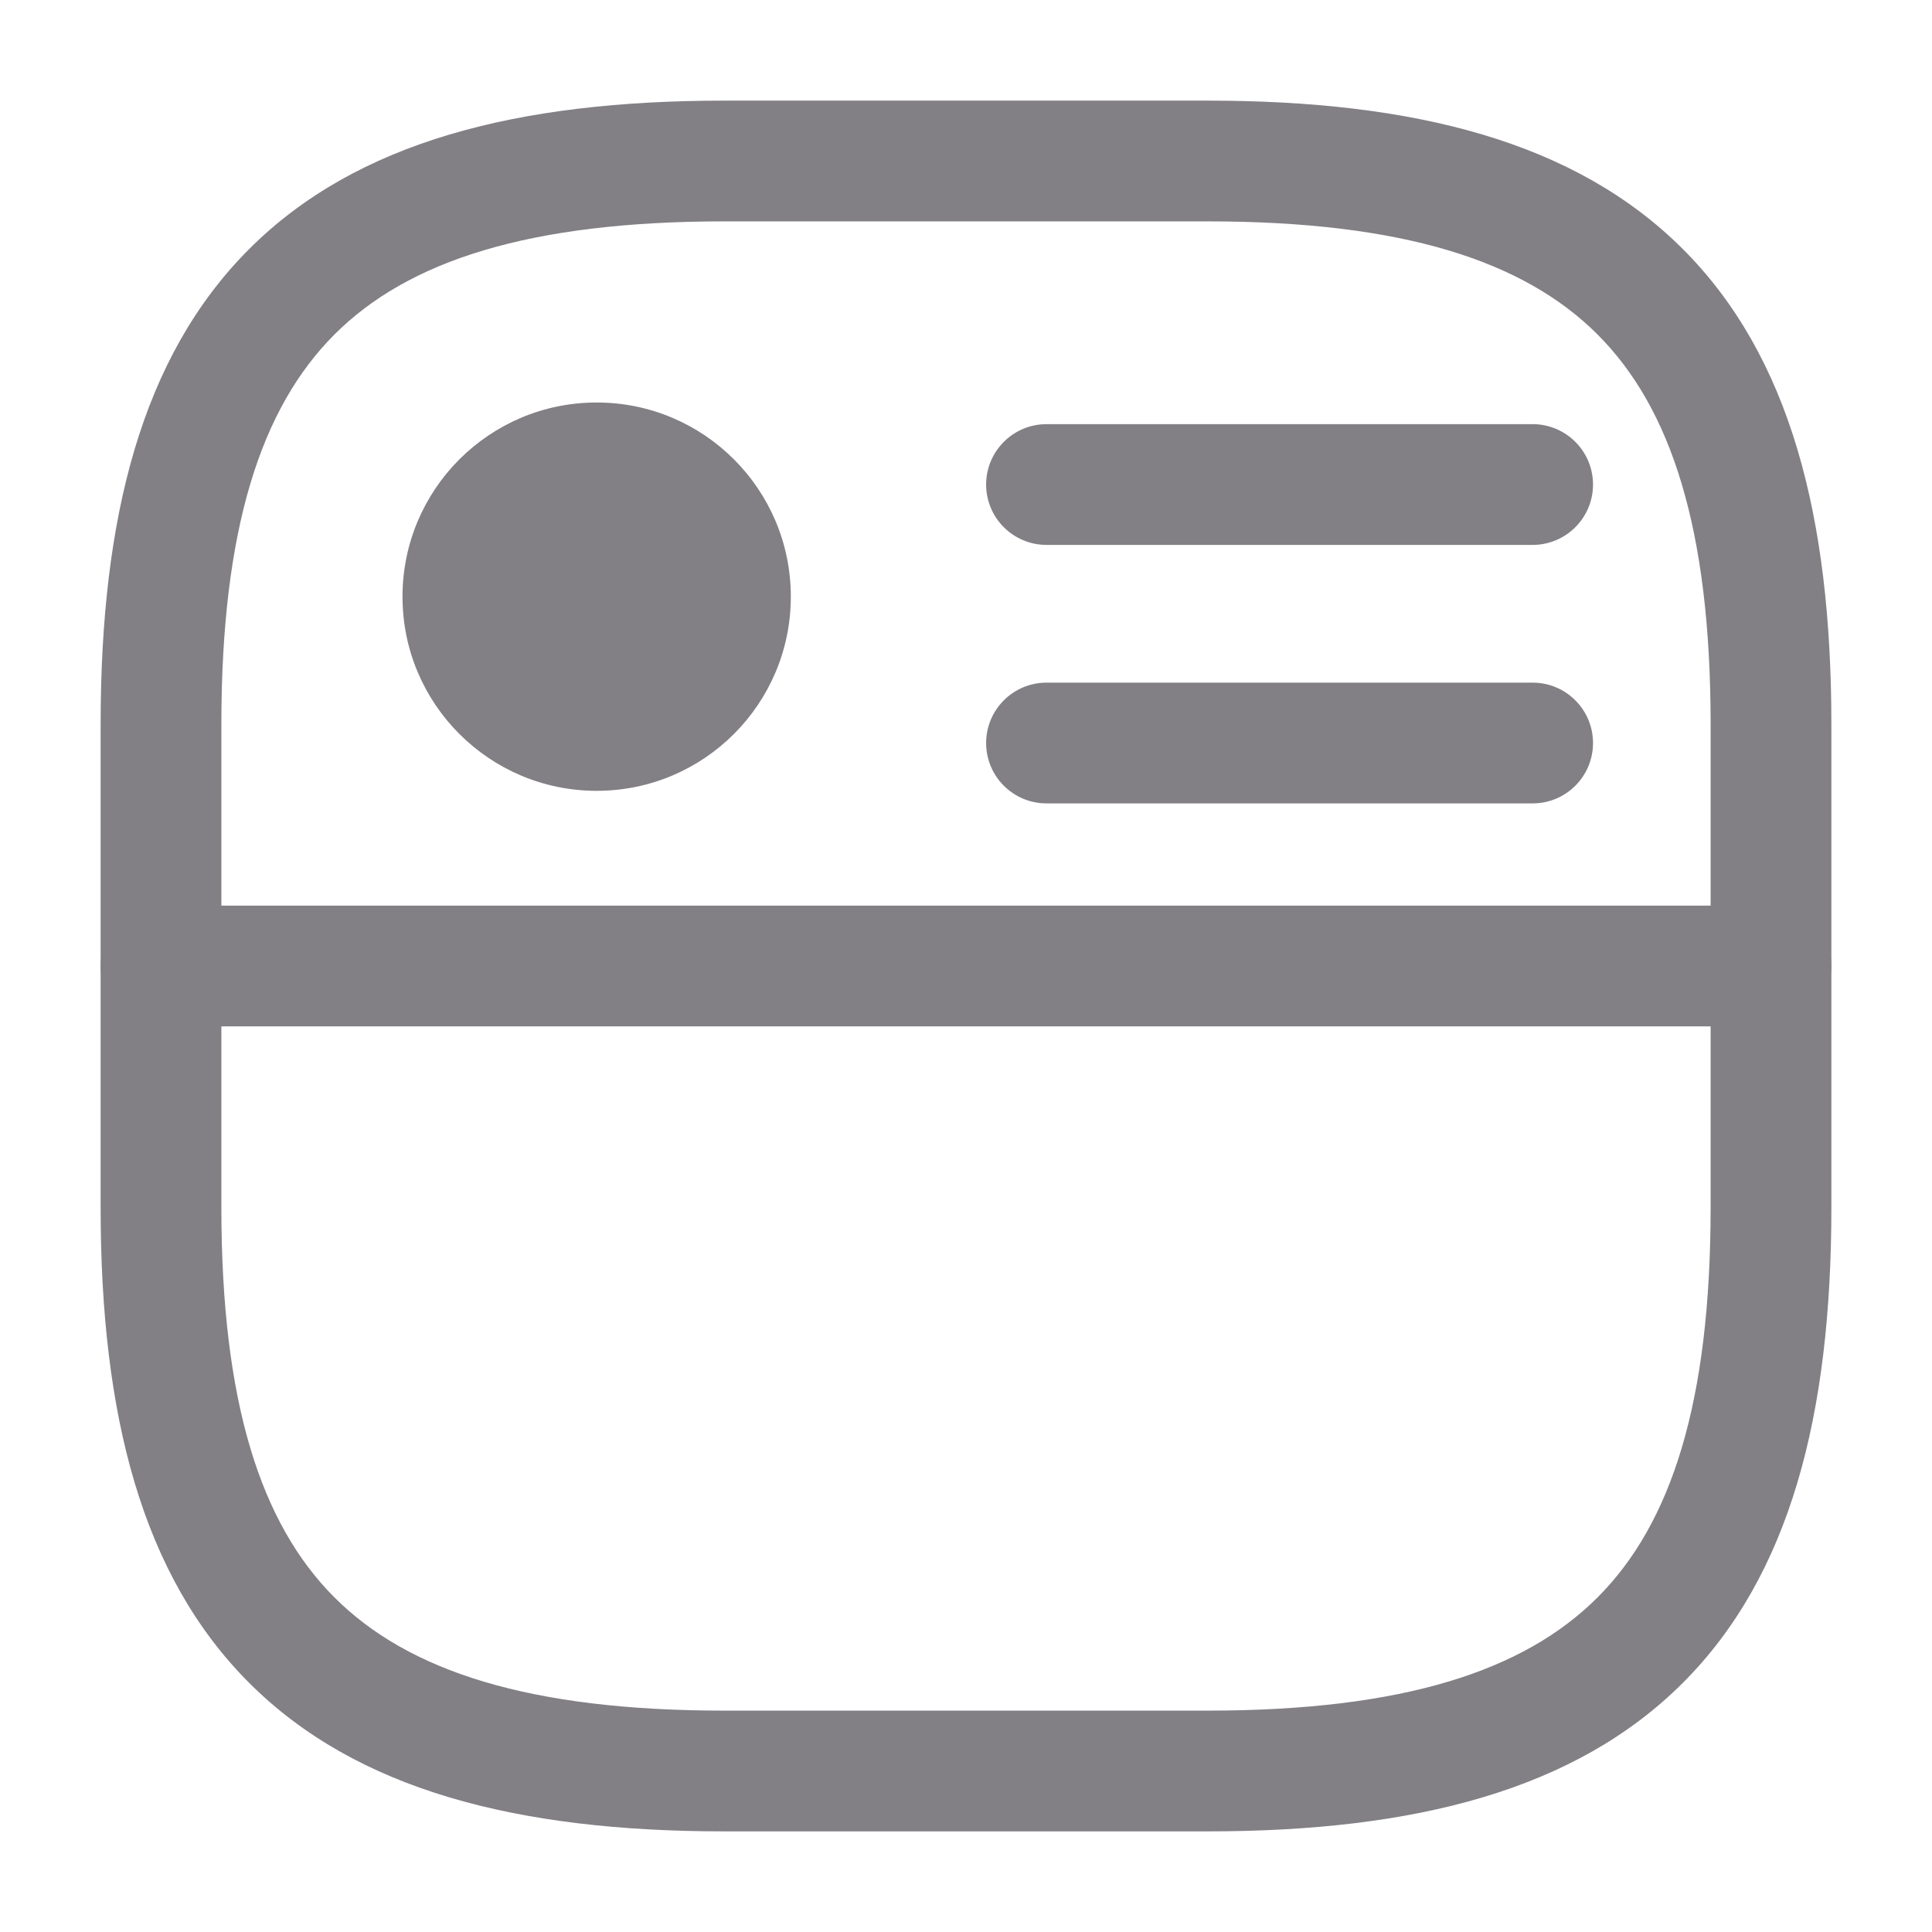<svg width="24" height="24" viewBox="0 0 24 24" fill="none" xmlns="http://www.w3.org/2000/svg">
<path fill-rule="evenodd" clip-rule="evenodd" d="M3.095 3.094C4.429 1.76 6.426 1.25 9 1.25H15C17.574 1.25 19.571 1.76 20.905 3.094C22.24 4.429 22.75 6.426 22.75 9V14.999C22.75 17.573 22.24 19.57 20.905 20.905C19.571 22.239 17.574 22.75 15 22.75H9C6.426 22.75 4.429 22.239 3.095 20.905C1.76 19.57 1.25 17.573 1.25 14.999V9C1.25 6.426 1.76 4.429 3.095 3.094ZM4.155 4.155C3.24 5.07 2.75 6.573 2.75 9V14.999C2.75 17.425 3.24 18.929 4.155 19.844C5.071 20.76 6.574 21.25 9 21.25H15C17.426 21.25 18.929 20.76 19.845 19.844C20.76 18.929 21.25 17.425 21.25 14.999V9C21.25 6.573 20.76 5.07 19.845 4.155C18.929 3.239 17.426 2.75 15 2.75H9C6.574 2.75 5.071 3.239 4.155 4.155Z" fill="#828085"/>
<path fill-rule="evenodd" clip-rule="evenodd" d="M12.25 6.019C12.25 5.605 12.586 5.269 13 5.269L19.039 5.269C19.453 5.269 19.789 5.605 19.789 6.019C19.789 6.433 19.453 6.769 19.039 6.769L13 6.769C12.586 6.769 12.25 6.433 12.25 6.019Z" fill="#828085"/>
<path fill-rule="evenodd" clip-rule="evenodd" d="M12.25 9.23C12.25 8.816 12.586 8.48 13 8.48L19.039 8.48C19.453 8.48 19.789 8.816 19.789 9.23C19.789 9.645 19.453 9.98 19.039 9.98L13 9.98C12.586 9.98 12.25 9.645 12.25 9.23Z" fill="#828085"/>
<path fill-rule="evenodd" clip-rule="evenodd" d="M1.25 12C1.25 11.586 1.586 11.25 2 11.25L22 11.25C22.414 11.25 22.75 11.586 22.75 12C22.75 12.414 22.414 12.75 22 12.75L2 12.75C1.586 12.75 1.25 12.414 1.25 12Z" fill="#828085"/>
<ellipse cx="7.412" cy="7.412" rx="2.412" ry="2.412" fill="#828085"/>
</svg>
